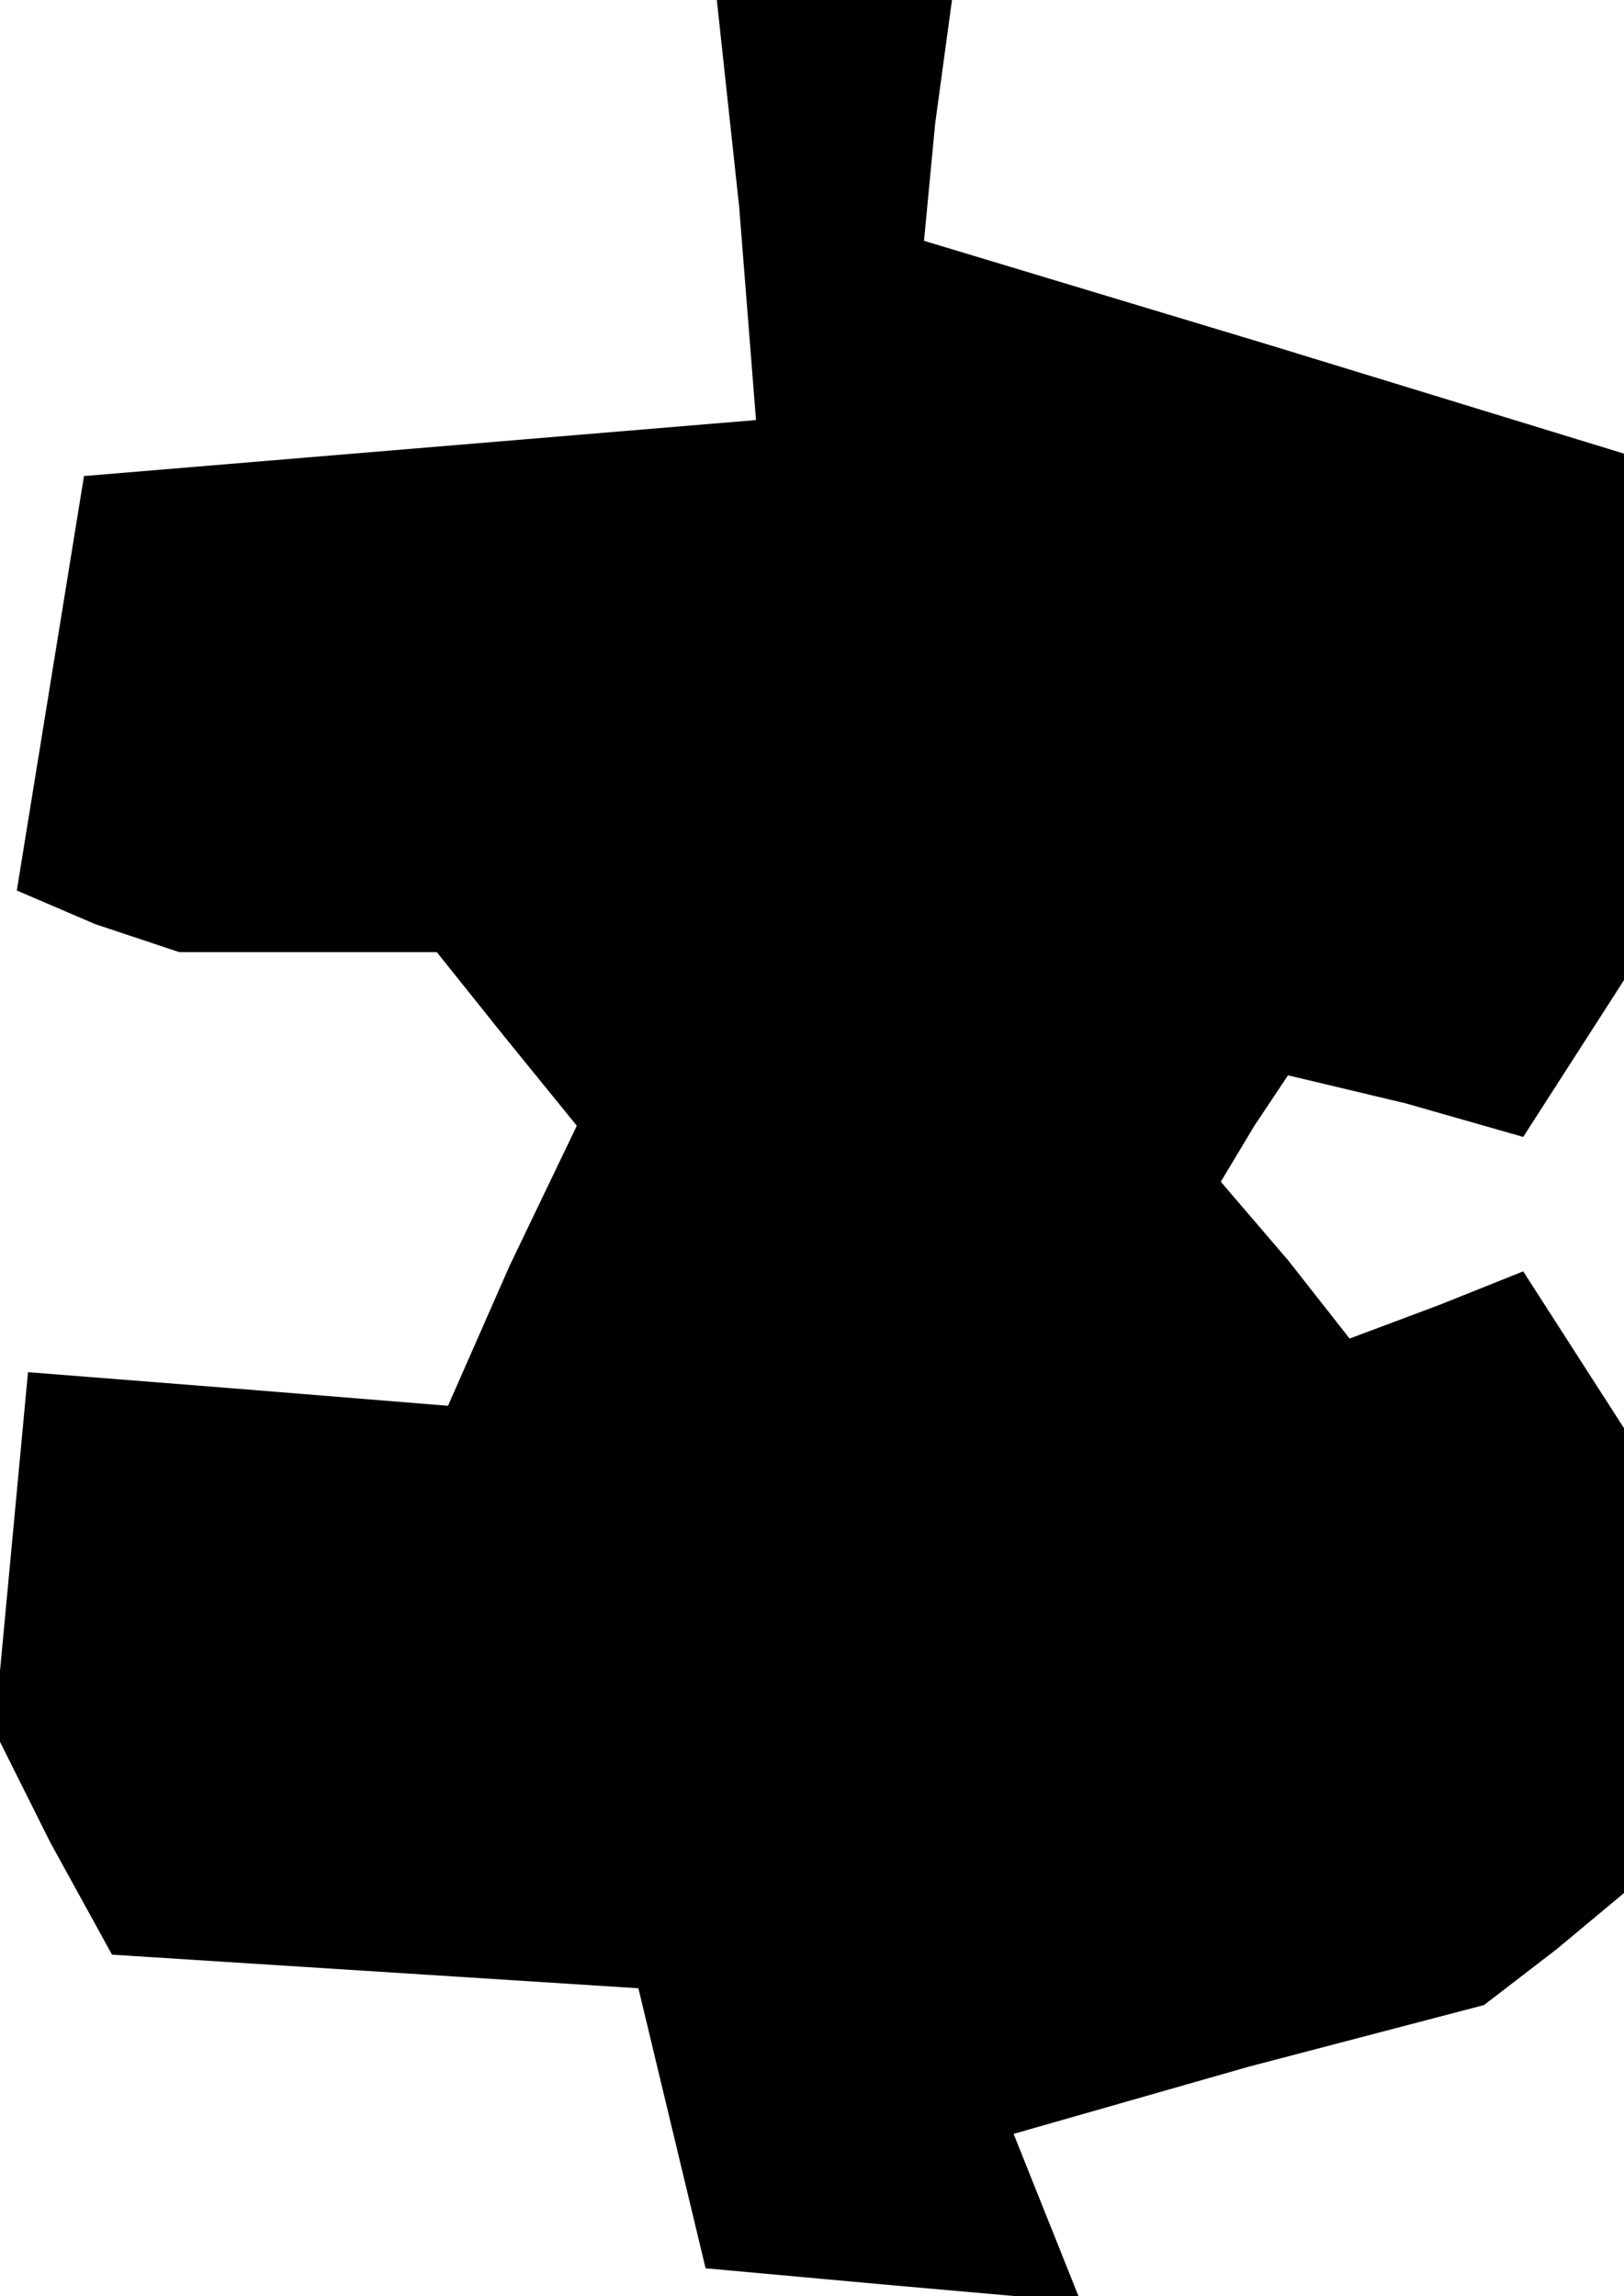 <?xml version="1.0" standalone="no"?>
<!DOCTYPE svg PUBLIC "-//W3C//DTD SVG 20010904//EN"
 "http://www.w3.org/TR/2001/REC-SVG-20010904/DTD/svg10.dtd">
<svg version="1.0" xmlns="http://www.w3.org/2000/svg"
 width="29pt" height="41pt" viewBox="0 0 29 41"
 preserveAspectRatio="xMidYMid meet">
<g transform="translate(0,41) scale(0.1,-0.1)"
fill="#000000" stroke="none">
<path d="M132 373 l3 -38 -60 -5 -60 -5 -6 -37 -6 -37 14 -6 15 -5 23 0 23 0
12 -15 13 -16 -12 -25 -11 -25 -37 3 -38 3 -3 -32 -3 -32 10 -20 11 -20 47 -3
47 -3 6 -25 6 -25 33 -3 34 -3 -6 15 -6 15 42 12 42 11 13 10 12 10 0 42 0 41
-9 14 -9 14 -15 -6 -16 -6 -11 14 -12 14 6 10 6 9 21 -5 21 -6 9 14 9 14 0 47
0 47 -62 19 -63 19 2 21 3 22 -21 0 -21 0 4 -37z"/>
</g>
</svg>
